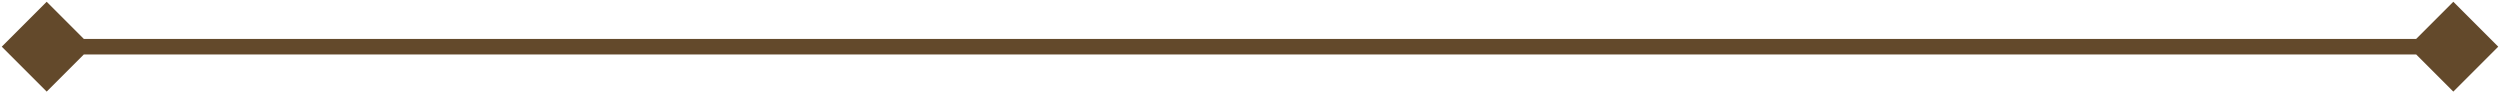 <svg width="482" height="18" viewBox="0 0 482 18" fill="none" xmlns="http://www.w3.org/2000/svg">
<path d="M0.34 9L9 17.66L17.66 9L9 0.34L0.34 9ZM481.66 9L473 0.34L464.34 9L473 17.66L481.66 9ZM9 10.5H473V7.5H9V10.5Z" fill="#63492B"/>
</svg>
